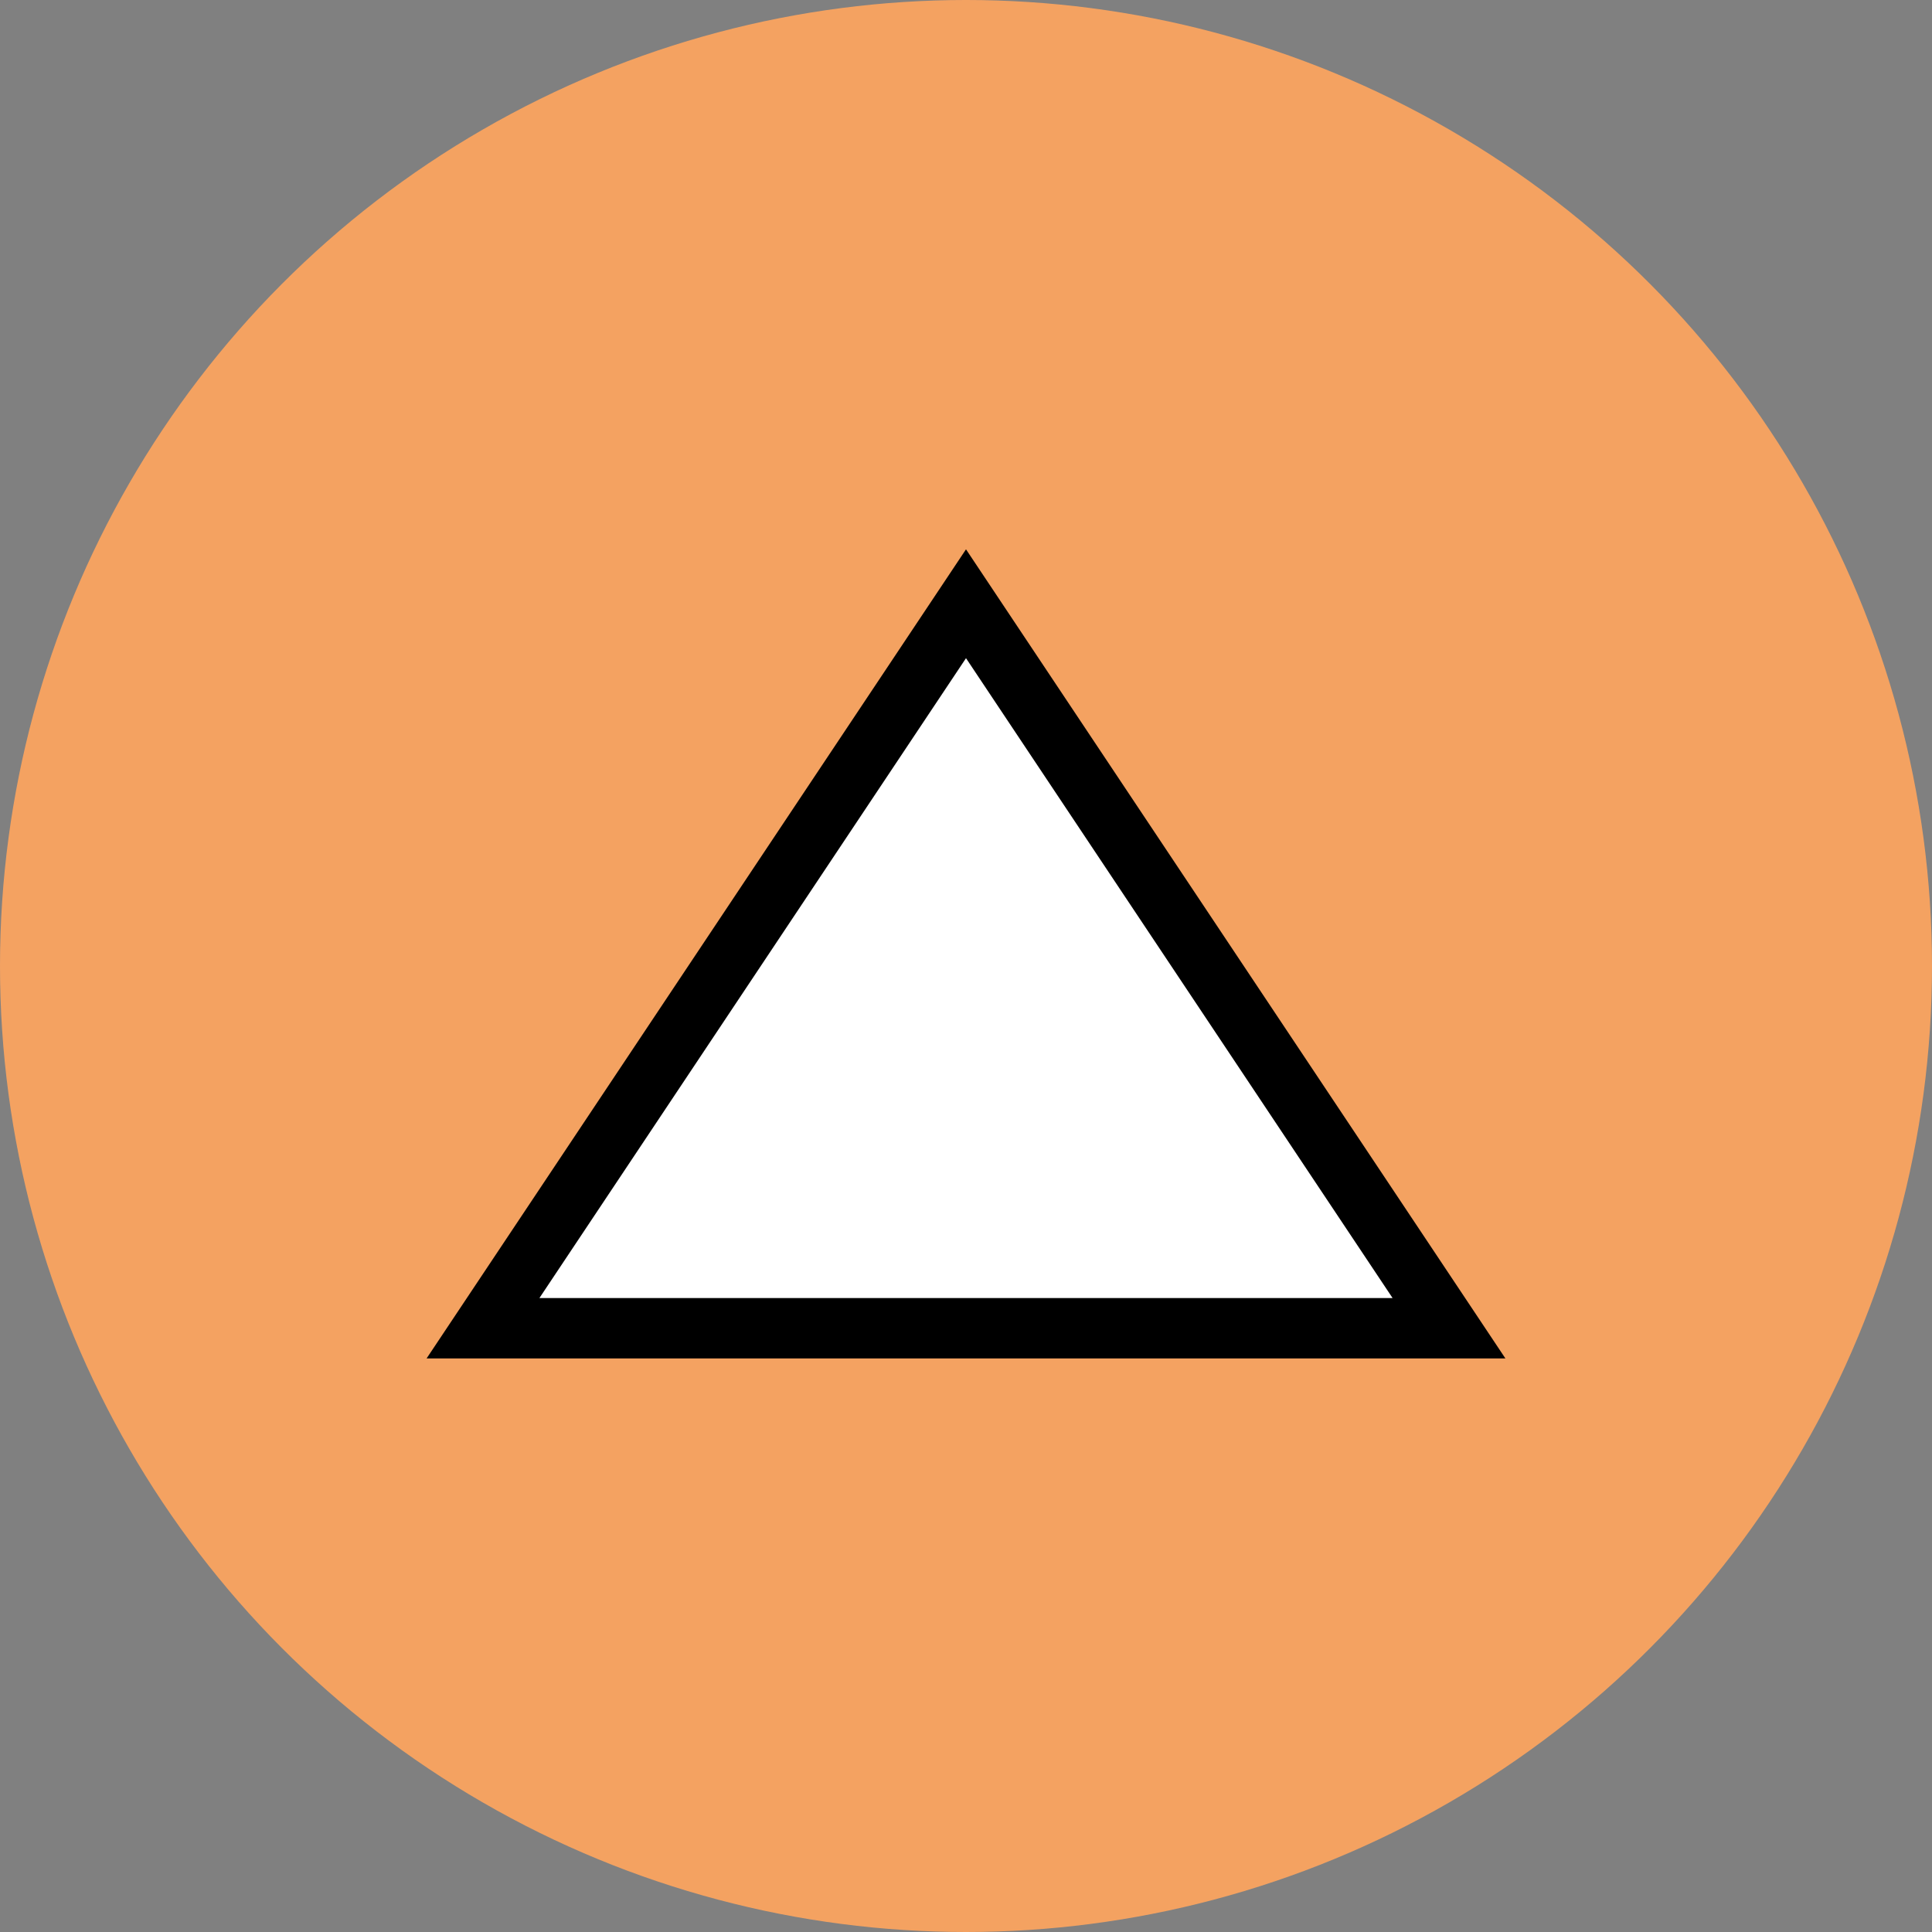<svg xmlns="http://www.w3.org/2000/svg" width="64" height="64" viewBox="0 0 64 64">
  <rect x="0" y="0" width="64" height="64" fill="#808080" stroke="none"/>
  <circle cx="32" cy="32" r="32" fill="#f4a261"/>
  <path d="M16 44 L32 20 L48 44 Z" fill="#fff" stroke="#000" stroke-width="2"/>
</svg>
